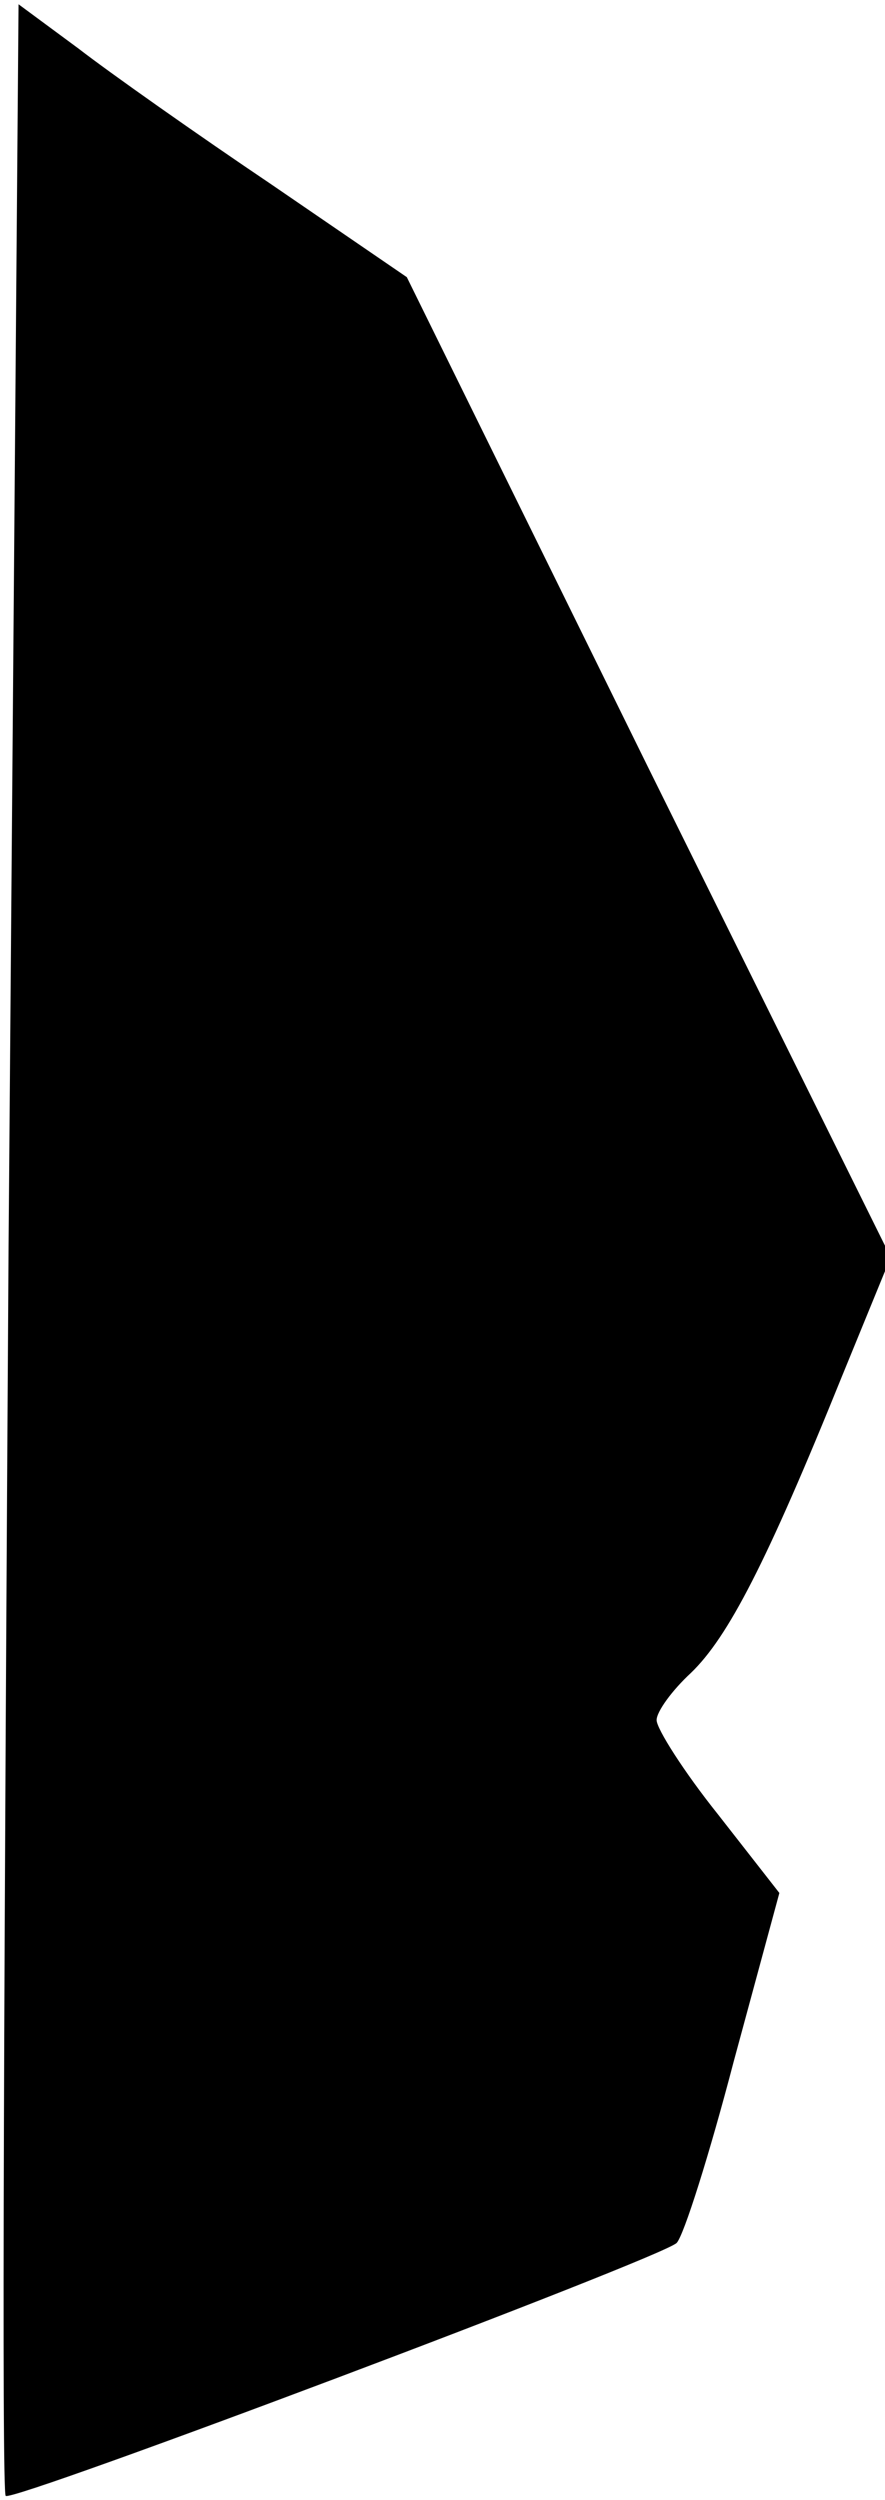 <?xml version="1.0" standalone="no"?>
<!DOCTYPE svg PUBLIC "-//W3C//DTD SVG 20010904//EN"
 "http://www.w3.org/TR/2001/REC-SVG-20010904/DTD/svg10.dtd">
<svg version="1.0" xmlns="http://www.w3.org/2000/svg"
 width="62pt" height="175pt" viewBox="0 0 62 175"
 preserveAspectRatio="xMidYMid meet">
<g transform="translate(0,175) scale(0.1,-0.1)"
fill="#000000" stroke="none">
<path fill="#000000" stroke="none" d="M6 877 c-3 -478 -5 -872 -2 -874 4 -5
458 166 470 177 5 5 23 62 40 127 l32 118 -43 55 c-24 30 -43 60 -43 66 0 6
11 21 24 33 26 25 53 77 106 208 l34 83 -170 343 -169 343 -95 65 c-52 35
-113 78 -135 95 l-42 31 -7 -870z"/>
</g>
</svg>
